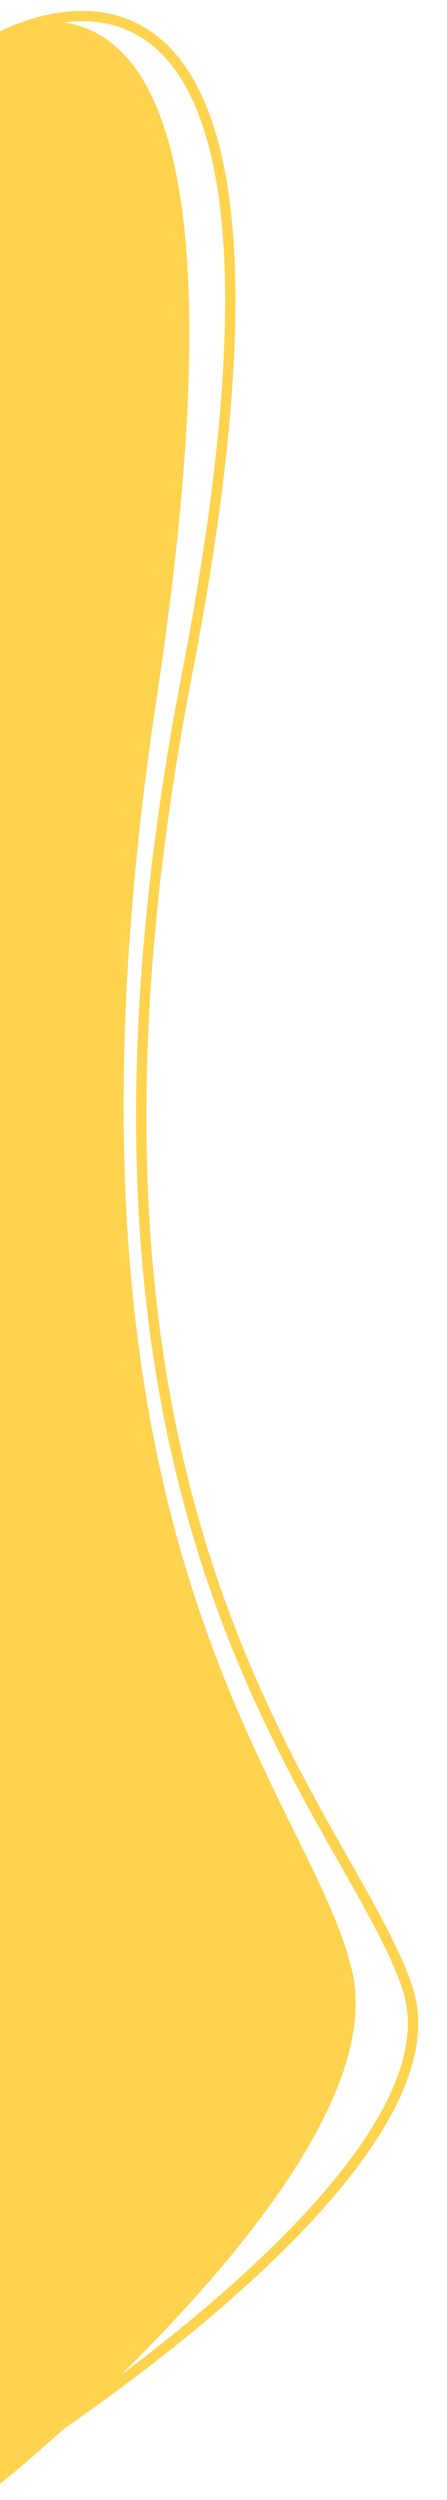 <svg width="120" height="670" viewBox="10 0 130 721" fill="none" xmlns="http://www.w3.org/2000/svg">
<path d="M64.465 192.868C112.347 -54.585 7.325 9.789 7.325 9.789L17.183 708.525C17.183 708.525 145.872 626.814 128.523 574.821C111.174 522.828 16.584 440.322 64.465 192.868Z" stroke="#FFD34E" stroke-width="3"/>
<path d="M51.603 199.725C88.873 -46.579 4.016 14.569 4.016 14.569L11.503 712.323C11.503 712.323 120.835 622.611 108.46 570.522C96.086 518.433 14.334 446.029 51.603 199.725Z" fill="#FFD34E" stroke="#FFD34E" stroke-width="8"/>
</svg>
